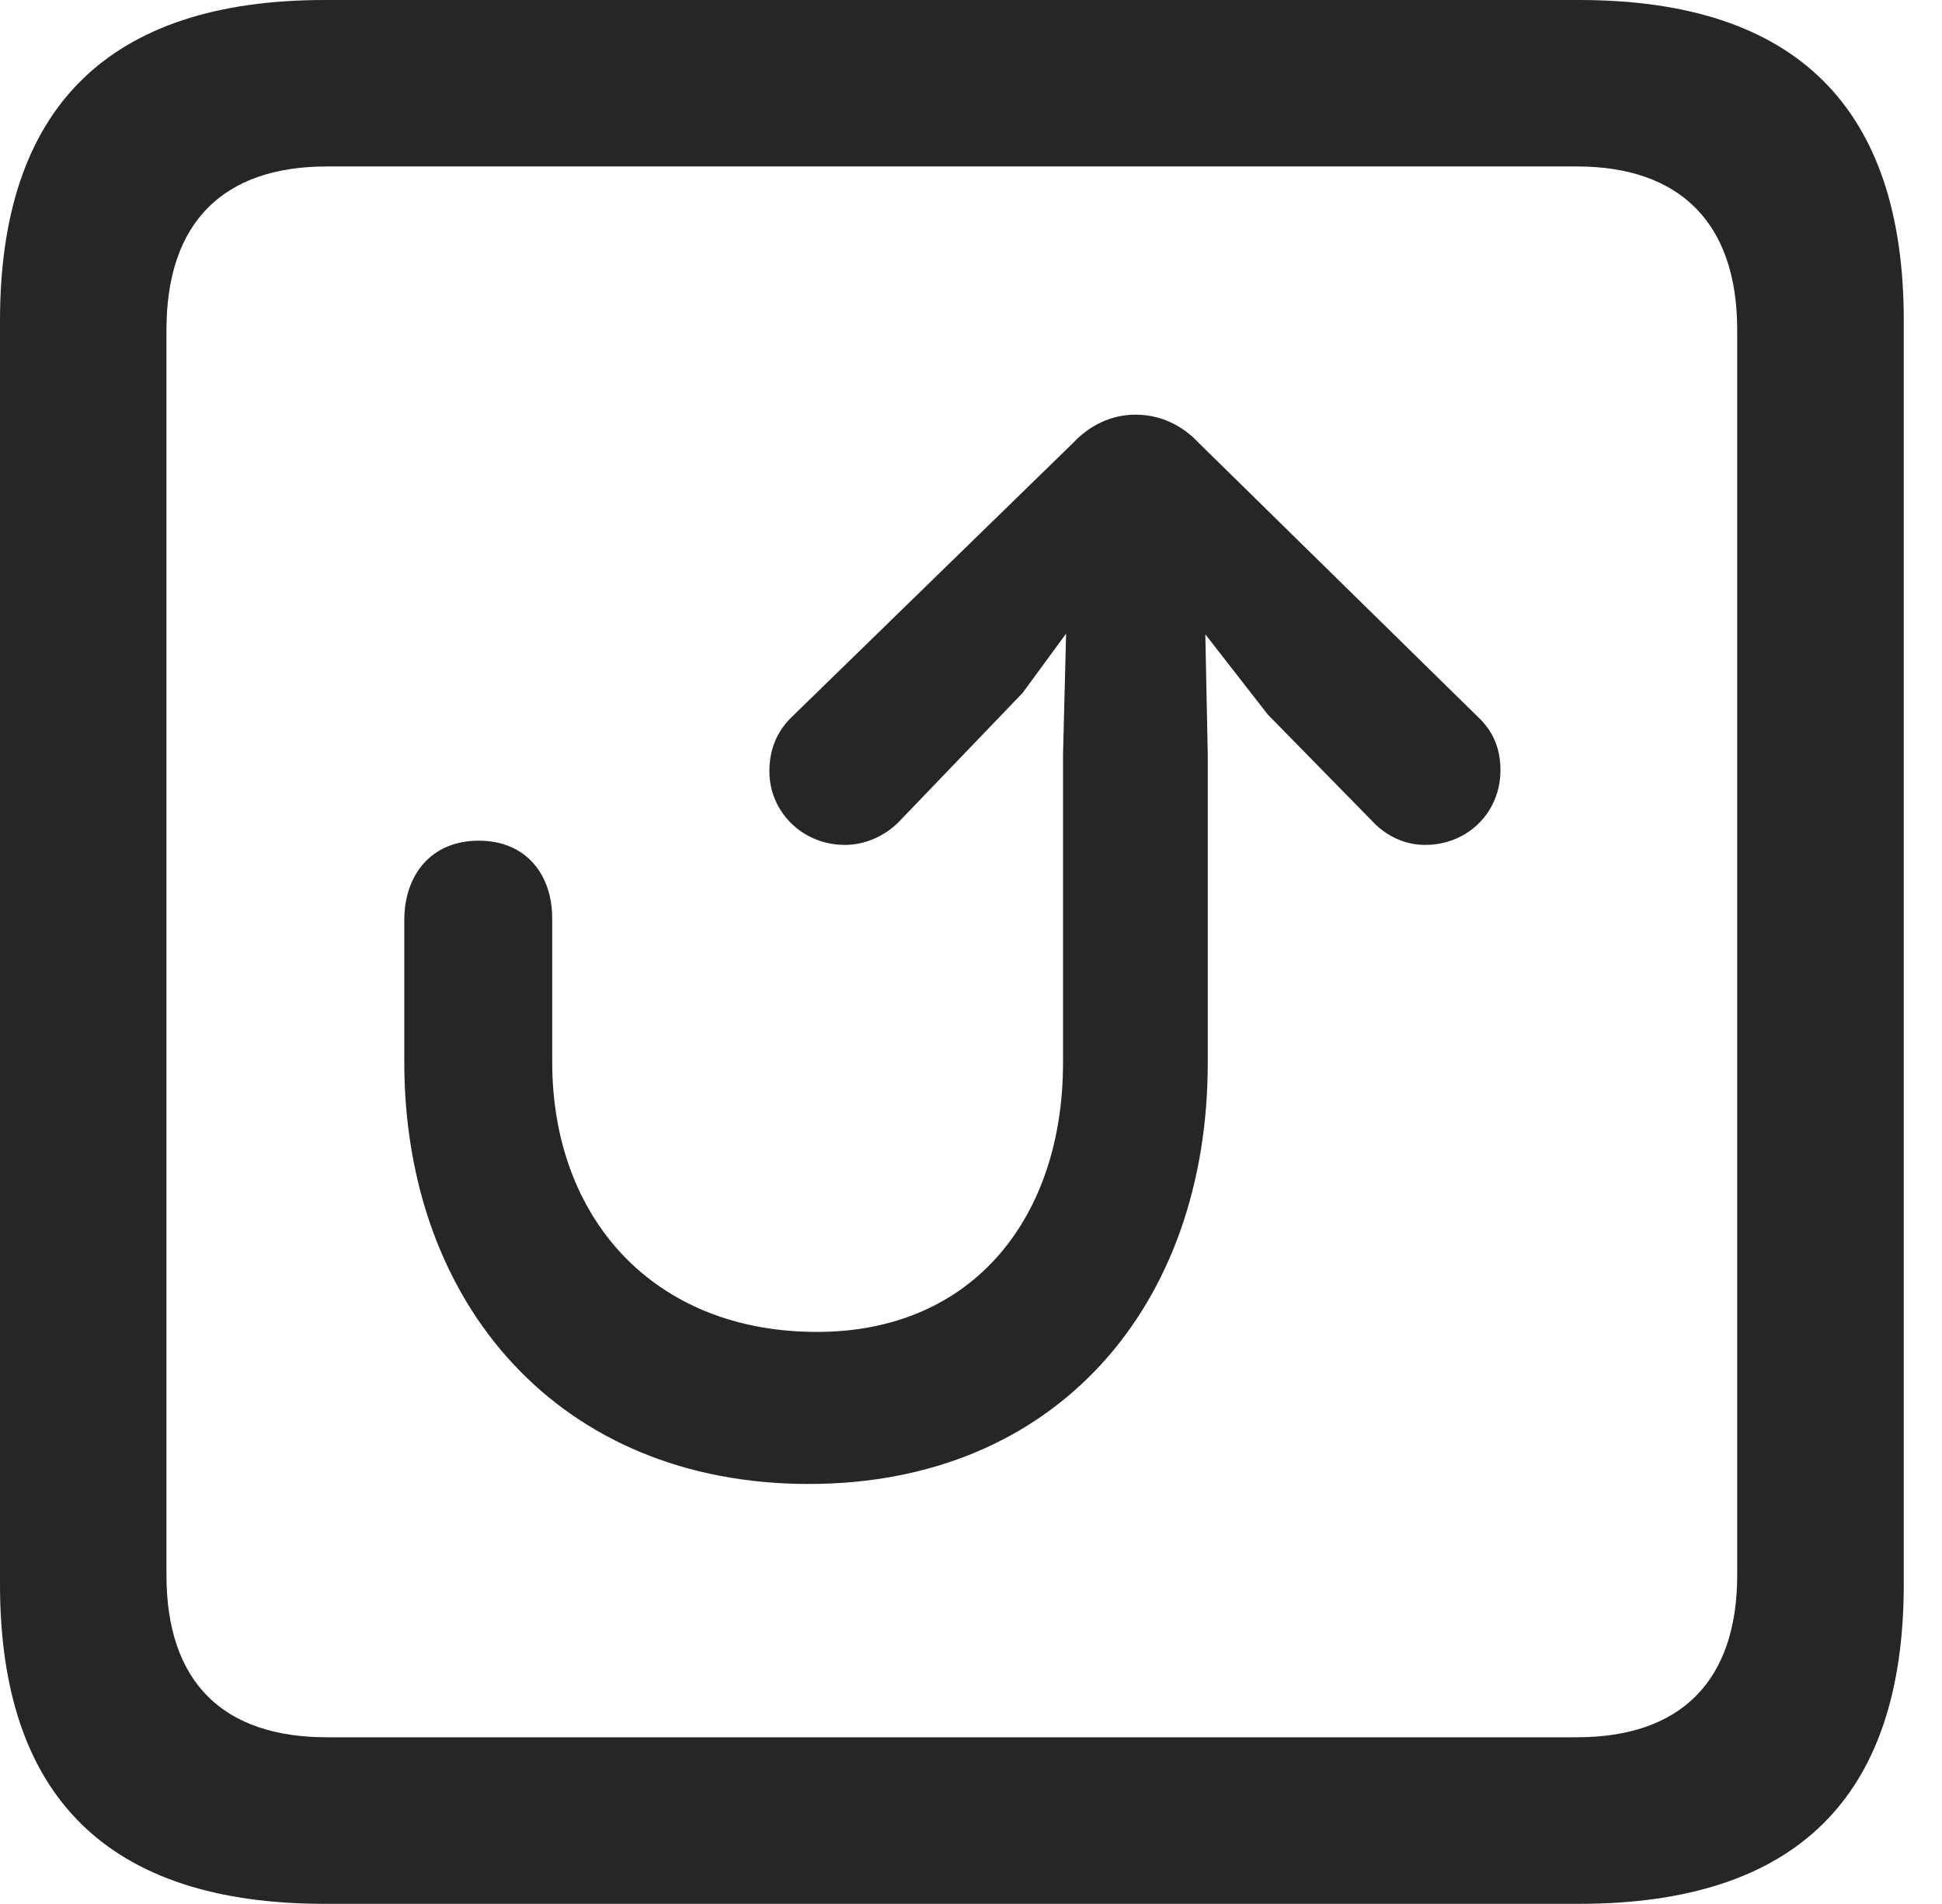 <?xml version="1.0" encoding="UTF-8"?>
<!--Generator: Apple Native CoreSVG 341-->
<!DOCTYPE svg
PUBLIC "-//W3C//DTD SVG 1.1//EN"
       "http://www.w3.org/Graphics/SVG/1.1/DTD/svg11.dtd">
<svg version="1.1" xmlns="http://www.w3.org/2000/svg" xmlns:xlink="http://www.w3.org/1999/xlink" viewBox="0 0 18.34 17.979">
 <g>
  <rect height="17.979" opacity="0" width="18.34" x="0" y="0"/>
  <path d="M3.066 17.979L14.912 17.979C16.963 17.979 17.979 16.973 17.979 14.961L17.979 3.027C17.979 1.016 16.963 0 14.912 0L3.066 0C1.025 0 0 1.016 0 3.027L0 14.961C0 16.973 1.025 17.979 3.066 17.979ZM3.086 16.406C2.109 16.406 1.572 15.889 1.572 14.873L1.572 3.115C1.572 2.1 2.109 1.572 3.086 1.572L14.893 1.572C15.859 1.572 16.406 2.1 16.406 3.115L16.406 14.873C16.406 15.889 15.859 16.406 14.893 16.406Z" fill="black" fill-opacity="0.85"/>
  <path d="M10.723 3.916C10.498 3.916 10.293 4.014 10.137 4.18L7.471 6.777C7.334 6.914 7.266 7.08 7.266 7.285C7.266 7.666 7.578 7.979 7.979 7.979C8.164 7.979 8.35 7.9 8.486 7.764L9.658 6.543L10.703 5.117L11.973 6.748L12.959 7.754C13.076 7.881 13.252 7.979 13.457 7.979C13.867 7.979 14.17 7.666 14.17 7.275C14.17 7.07 14.102 6.904 13.955 6.768L11.318 4.18C11.162 4.014 10.957 3.916 10.723 3.916ZM4.521 7.939C4.072 7.939 3.818 8.262 3.818 8.691L3.818 10.029C3.818 12.315 5.283 14.014 7.637 14.014C9.98 14.014 11.406 12.324 11.406 10.039L11.406 7.129L11.367 5.205C11.357 4.844 11.084 4.561 10.732 4.561C10.371 4.561 10.098 4.844 10.088 5.205L10.039 7.129L10.039 10.039C10.039 11.475 9.209 12.578 7.715 12.578C6.172 12.578 5.215 11.504 5.215 10.029L5.215 8.672C5.215 8.262 4.971 7.939 4.521 7.939Z" fill="black" fill-opacity="0.85"/>
 </g>
</svg>
